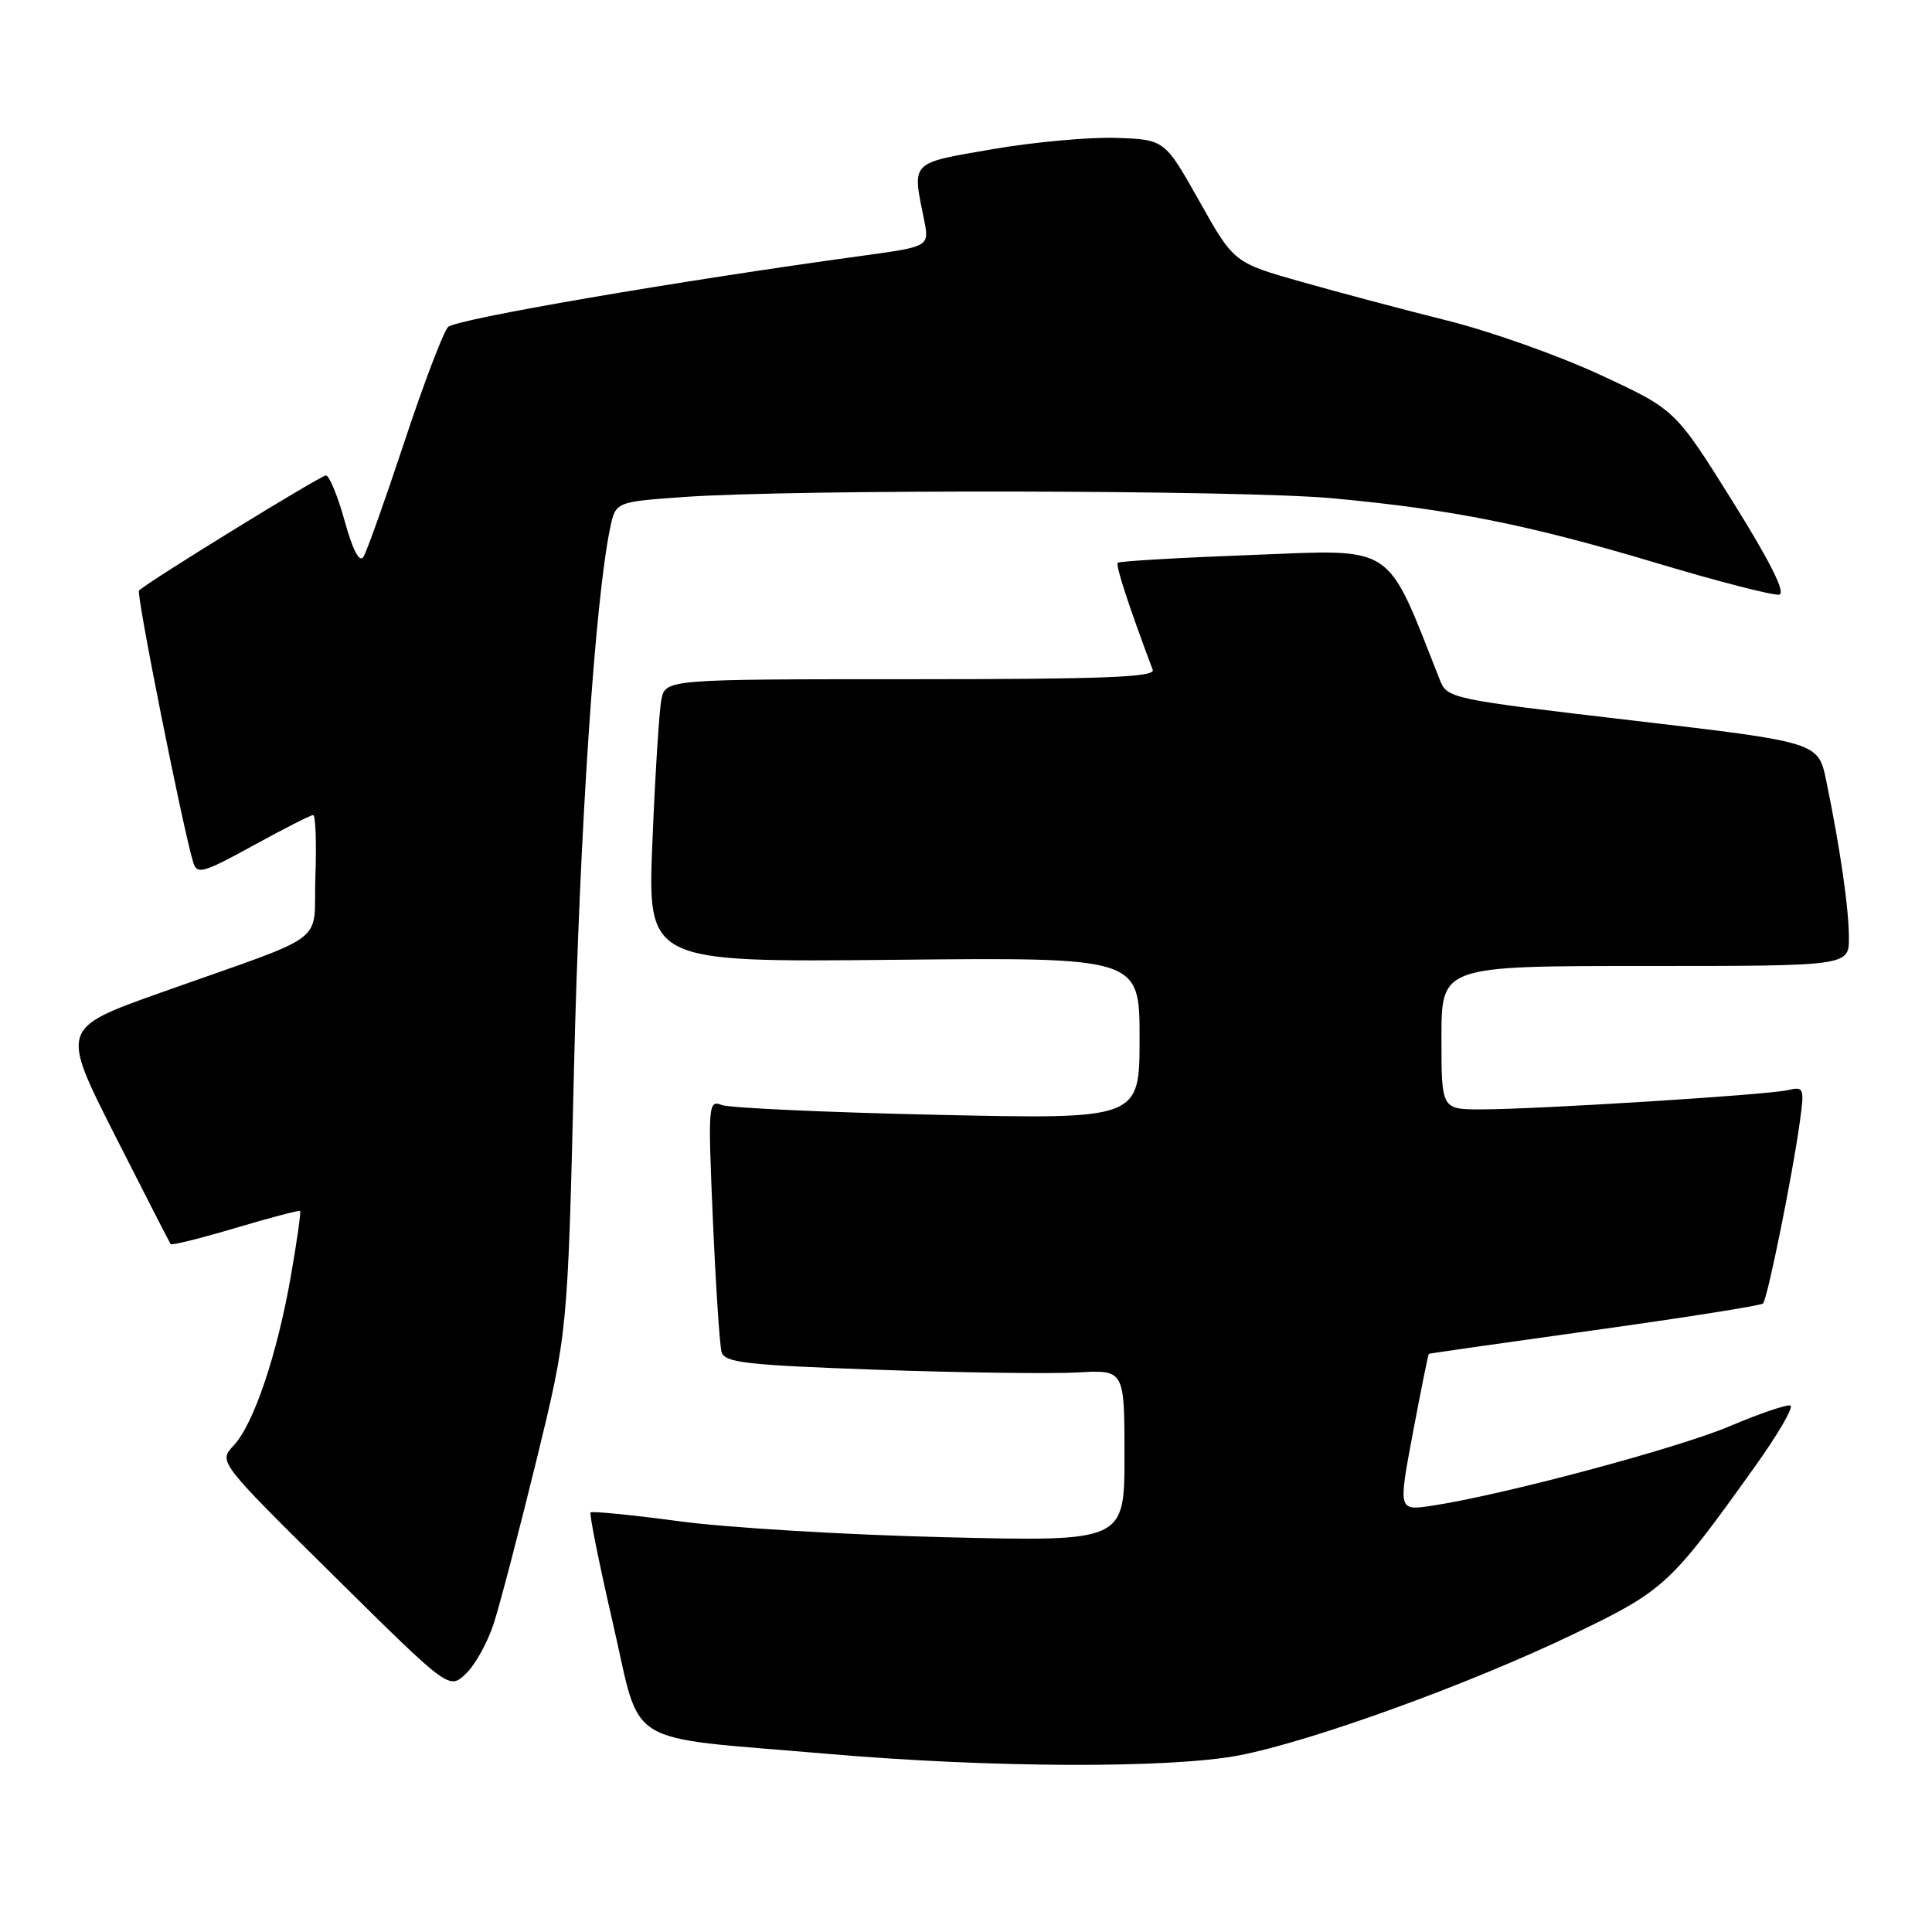 <?xml version="1.0" encoding="UTF-8" standalone="no"?>
<!DOCTYPE svg PUBLIC "-//W3C//DTD SVG 1.1//EN" "http://www.w3.org/Graphics/SVG/1.1/DTD/svg11.dtd" >
<svg xmlns="http://www.w3.org/2000/svg" xmlns:xlink="http://www.w3.org/1999/xlink" version="1.1" viewBox="0 0 256 256">
 <g >
 <path fill="currentColor"
d=" M 164.16 232.60 C 173.79 230.75 194.71 223.17 208.56 216.50 C 220.51 210.75 221.33 210.00 232.40 194.52 C 235.55 190.13 237.72 186.41 237.23 186.24 C 236.74 186.08 233.13 187.31 229.22 188.97 C 222.36 191.89 199.05 198.12 189.77 199.51 C 185.27 200.19 185.27 200.19 187.22 189.84 C 188.29 184.15 189.24 179.45 189.33 179.39 C 189.43 179.33 199.31 177.92 211.31 176.25 C 223.30 174.58 233.34 172.99 233.61 172.72 C 234.19 172.14 237.50 155.80 238.48 148.71 C 239.11 144.09 239.05 143.95 236.82 144.46 C 234.06 145.09 203.73 146.99 196.25 147.00 C 191.00 147.00 191.00 147.00 191.00 137.50 C 191.00 128.00 191.00 128.00 218.00 128.00 C 245.00 128.00 245.00 128.00 244.99 124.25 C 244.99 120.39 243.82 112.32 241.98 103.43 C 240.93 98.35 240.93 98.35 216.35 95.47 C 192.09 92.63 191.76 92.56 190.77 90.05 C 183.57 71.81 185.06 72.80 166.00 73.53 C 156.38 73.89 148.32 74.36 148.11 74.57 C 147.79 74.88 149.55 80.26 152.74 88.75 C 153.11 89.73 146.29 90.00 120.69 90.00 C 88.16 90.00 88.16 90.00 87.63 92.75 C 87.34 94.26 86.81 102.70 86.45 111.50 C 85.79 127.50 85.79 127.50 118.40 127.18 C 151.00 126.85 151.00 126.85 151.00 137.58 C 151.00 148.31 151.00 148.31 124.25 147.72 C 109.54 147.40 96.66 146.81 95.64 146.42 C 93.85 145.73 93.80 146.35 94.46 161.60 C 94.84 170.34 95.36 178.24 95.61 179.14 C 96.00 180.56 98.78 180.88 116.28 181.50 C 127.40 181.89 139.31 182.05 142.75 181.86 C 149.00 181.50 149.00 181.50 149.00 192.88 C 149.00 204.27 149.00 204.27 125.25 203.69 C 112.19 203.38 96.35 202.43 90.06 201.58 C 83.76 200.74 78.46 200.21 78.26 200.41 C 78.06 200.60 79.40 207.23 81.22 215.12 C 85.07 231.80 82.17 230.03 109.50 232.38 C 131.25 234.26 154.99 234.35 164.16 232.60 Z  M 65.43 215.11 C 66.25 212.57 68.79 202.85 71.08 193.50 C 75.23 176.50 75.23 176.50 76.06 141.50 C 76.81 110.04 78.85 79.51 80.84 70.00 C 81.57 66.50 81.57 66.50 90.54 65.86 C 105.13 64.81 164.60 64.92 176.50 66.02 C 192.28 67.47 202.47 69.51 219.45 74.59 C 227.67 77.06 235.01 78.94 235.75 78.79 C 236.66 78.60 234.58 74.45 229.55 66.39 C 221.98 54.28 221.98 54.28 212.06 49.68 C 206.61 47.14 197.50 43.91 191.82 42.49 C 186.14 41.07 177.45 38.76 172.50 37.36 C 163.50 34.81 163.50 34.81 158.92 26.66 C 154.33 18.50 154.33 18.50 147.92 18.27 C 144.39 18.15 137.00 18.82 131.50 19.77 C 120.51 21.67 120.86 21.31 122.44 29.09 C 123.16 32.67 123.16 32.67 114.33 33.88 C 89.68 37.25 60.37 42.29 59.37 43.33 C 58.75 43.97 56.15 50.80 53.60 58.50 C 51.05 66.20 48.60 73.08 48.16 73.78 C 47.63 74.61 46.75 72.94 45.67 69.03 C 44.75 65.71 43.63 63.00 43.19 63.00 C 42.48 63.00 19.55 77.11 18.42 78.25 C 18.02 78.65 24.25 109.87 25.61 114.30 C 26.11 115.90 26.94 115.67 33.53 112.05 C 37.59 109.82 41.17 108.00 41.49 108.00 C 41.82 108.00 41.95 111.64 41.79 116.10 C 41.46 125.43 44.16 123.40 21.27 131.54 C 8.05 136.25 8.05 136.25 15.20 150.38 C 19.14 158.14 22.47 164.66 22.61 164.85 C 22.75 165.04 26.60 164.08 31.18 162.72 C 35.76 161.36 39.61 160.34 39.76 160.46 C 39.90 160.58 39.35 164.46 38.54 169.09 C 36.72 179.51 33.61 188.72 30.95 191.55 C 28.94 193.69 28.94 193.69 44.22 208.79 C 59.49 223.89 59.49 223.89 61.71 221.80 C 62.94 220.65 64.61 217.64 65.43 215.11 Z "/>
</g>
</svg>